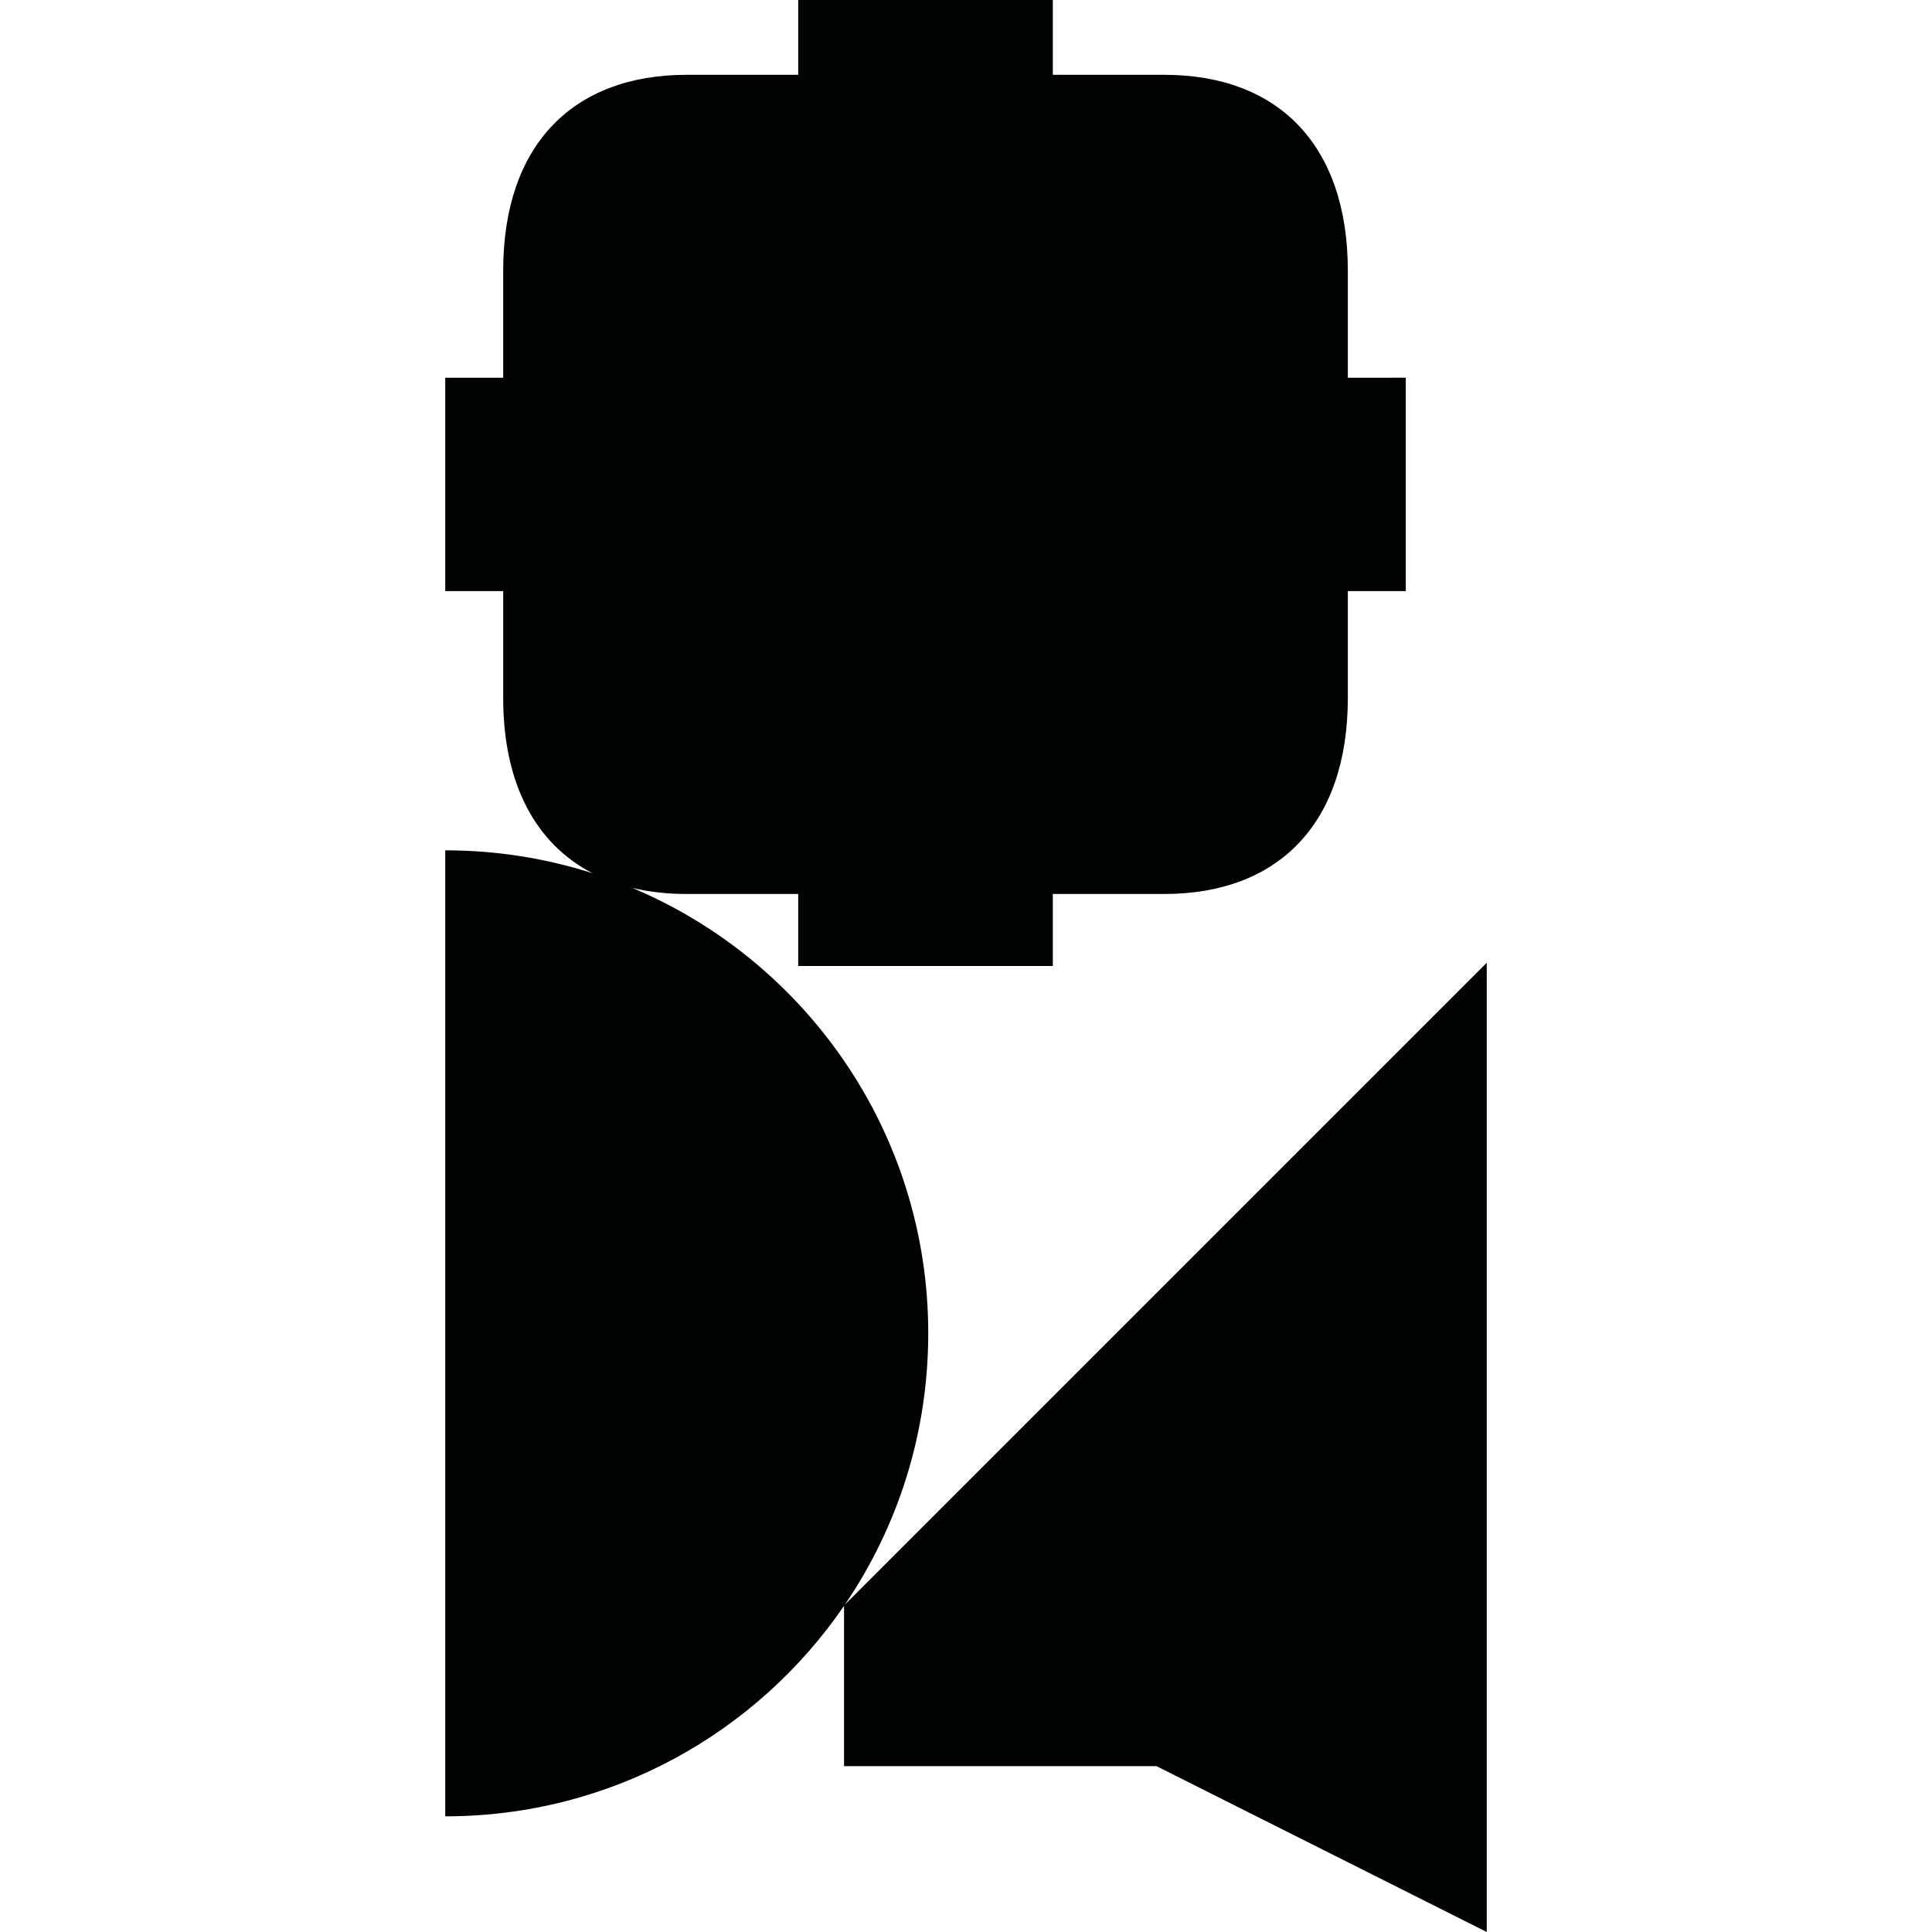 <?xml version="1.0" encoding="utf-8"?>
<!-- Generator: Adobe Illustrator 16.0.0, SVG Export Plug-In . SVG Version: 6.00 Build 0)  -->
<!DOCTYPE svg PUBLIC "-//W3C//DTD SVG 1.1//EN" "http://www.w3.org/Graphics/SVG/1.1/DTD/svg11.dtd">
<svg version="1.1" id="Calque_1" xmlns="http://www.w3.org/2000/svg" xmlns:xlink="http://www.w3.org/1999/xlink" x="0px" y="0px"
	 width="1190.551px" height="1190.551px" viewBox="0 0 1190.551 1190.551" enable-background="new 0 0 1190.551 1190.551"
	 xml:space="preserve">
<path fill="#010202" d="M520.674,988.777c32.397-47.648,51.337-105.184,51.337-167.145c0-123.504-75.225-229.431-182.353-274.481
	c10.331,2.486,21.525,3.75,33.503,3.75c24.752,0,68.715,0,68.715,0v44.379h77.367h2.167h77.365v-44.381c0,0,43.961,0,68.713,0
	c69.797,0,113.081-42.896,113.081-120.807v-65.854h35.709v-64.926v-1.624v-64.926H830.57v-65.855
	c0-77.911-43.281-120.809-113.079-120.809c-24.754,0-68.713,0-68.713,0V0H571.41h-2.167h-77.367v46.1c0,0-43.963,0-68.715,0
	c-69.799,0-113.083,42.896-113.083,120.807v65.854h-35.706v64.926v1.624v64.926h35.707v65.855
	c0,53.087,20.102,89.911,54.987,107.992c-28.597-9.14-59.065-14.091-90.695-14.091v595.28c102.073,0,192.134-51.393,245.752-129.701
	v98.77h192.534l203.522,102.209V593.27L520.674,988.777z"/>
</svg>
